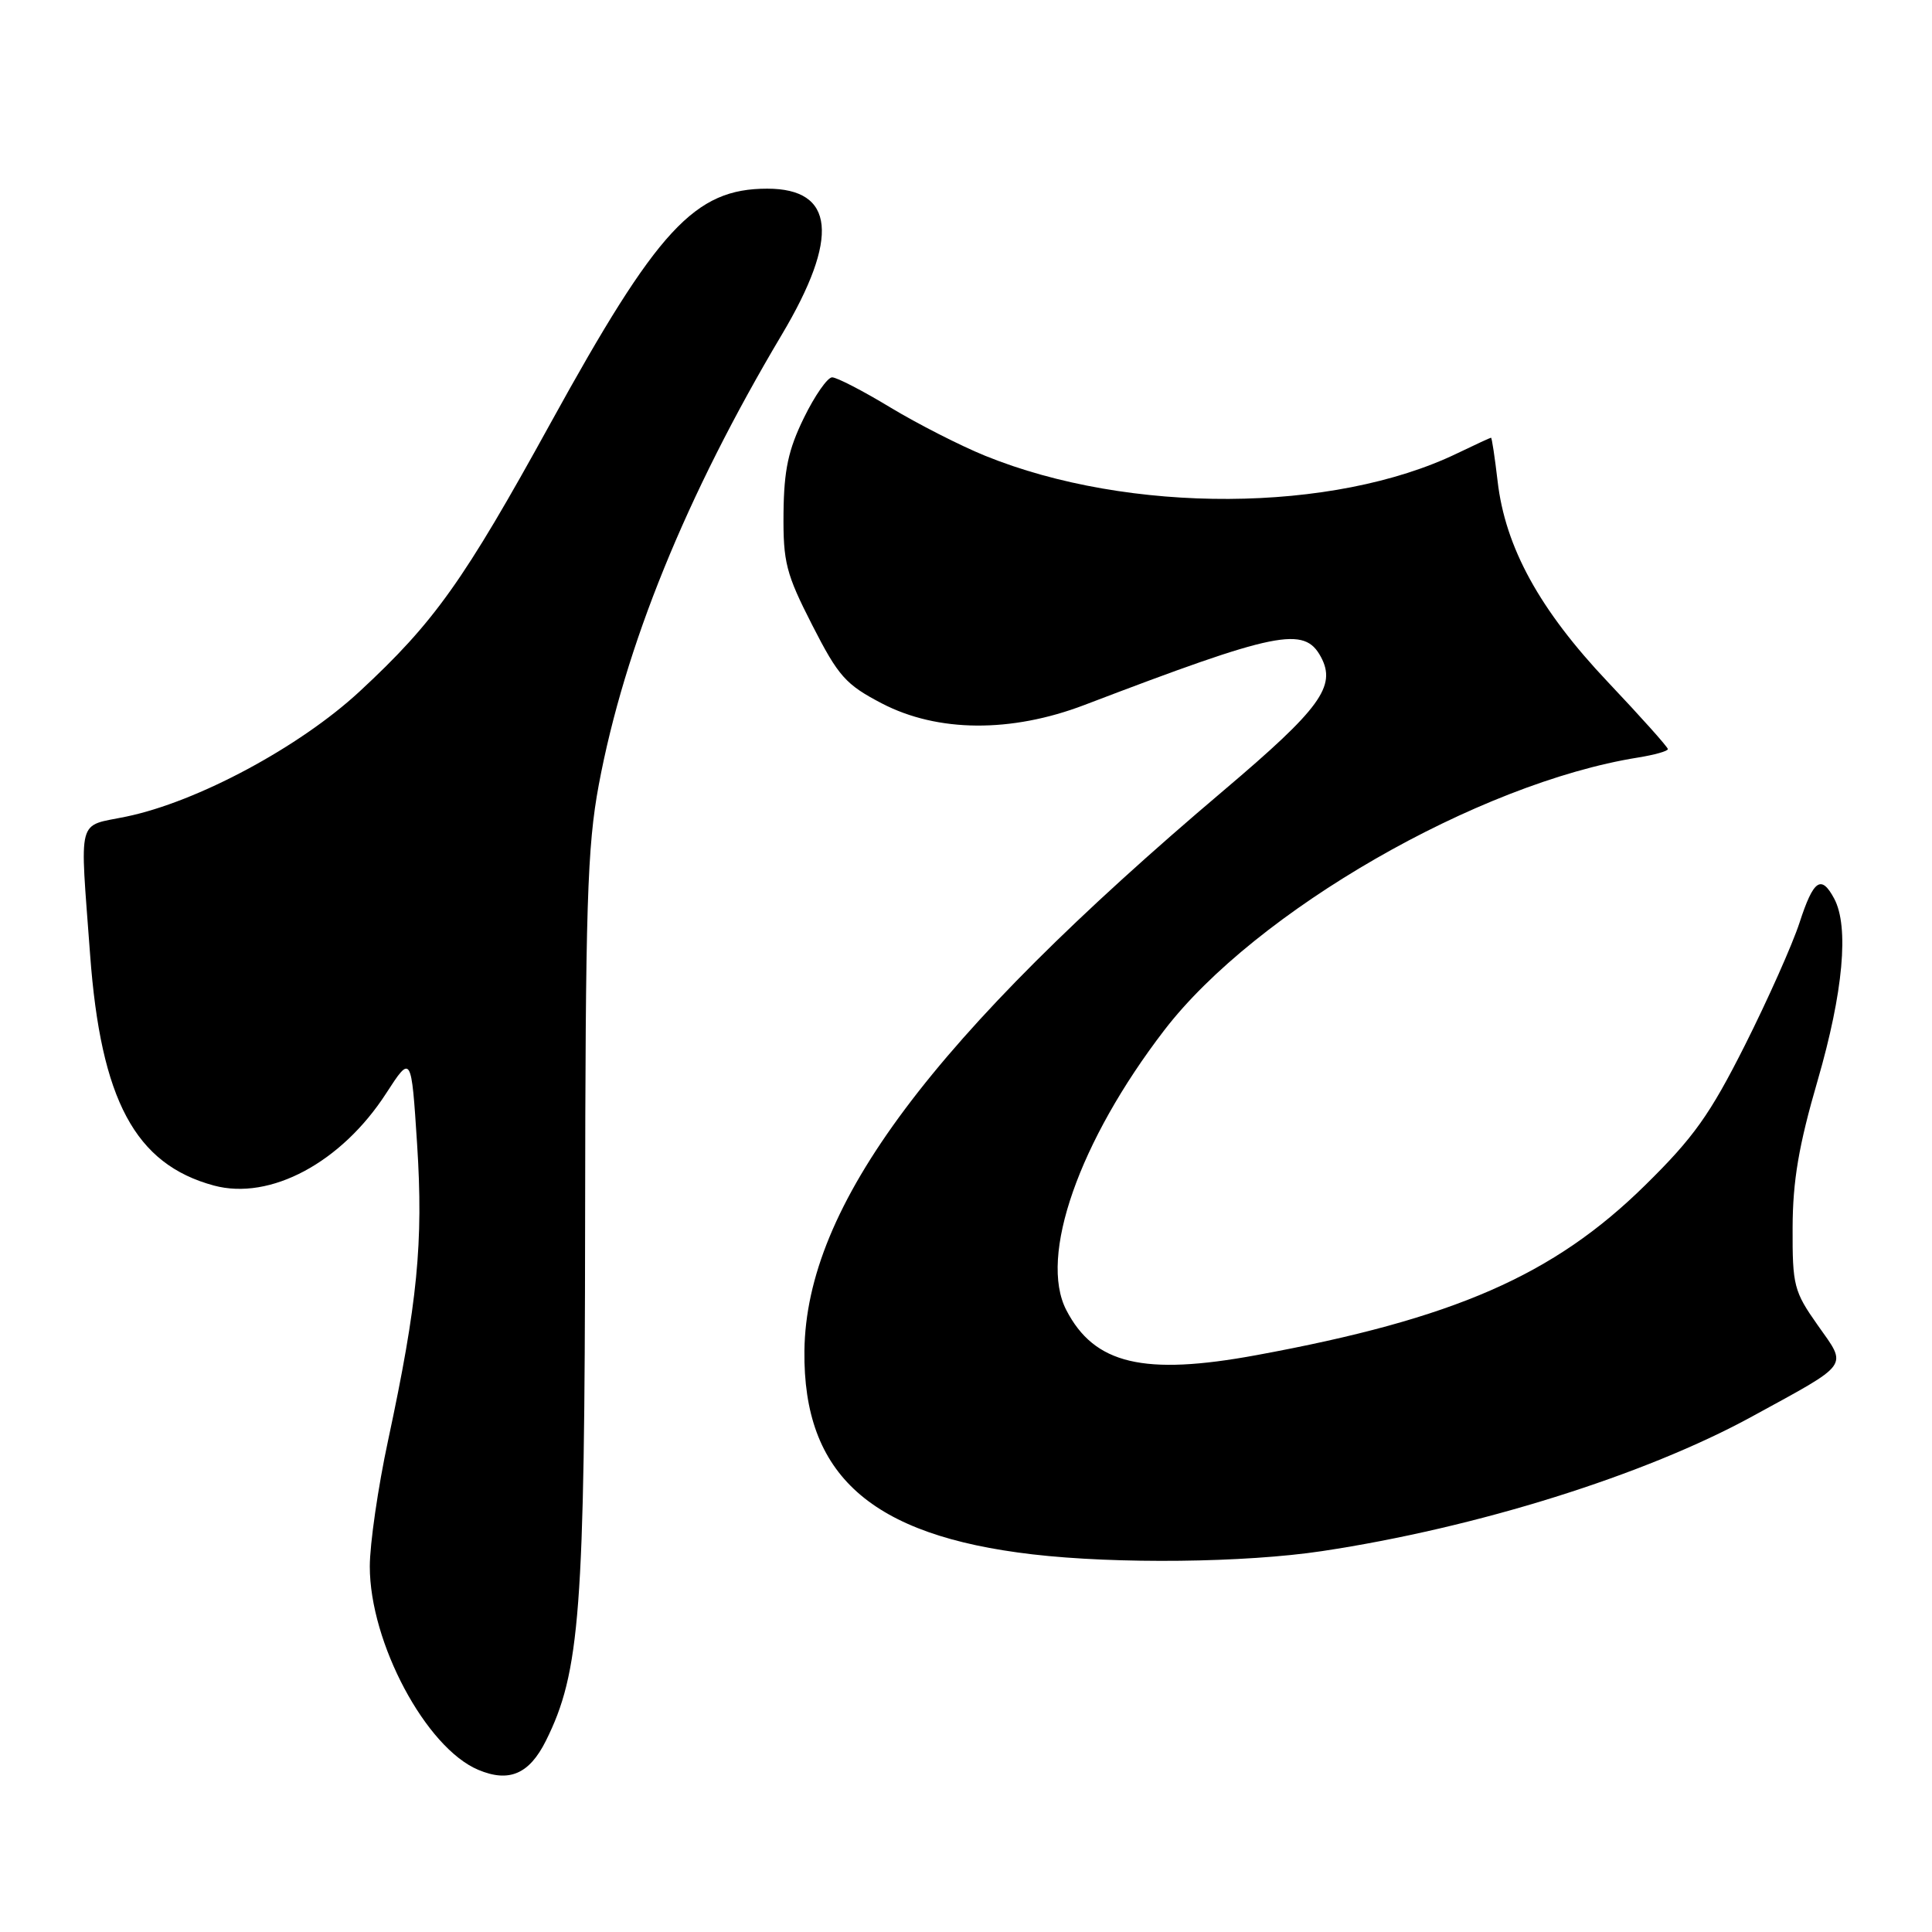 <?xml version="1.0" encoding="UTF-8" standalone="no"?>
<!DOCTYPE svg PUBLIC "-//W3C//DTD SVG 1.1//EN" "http://www.w3.org/Graphics/SVG/1.1/DTD/svg11.dtd" >
<svg xmlns="http://www.w3.org/2000/svg" xmlns:xlink="http://www.w3.org/1999/xlink" version="1.1" viewBox="0 0 256 256">
 <g >
 <path fill="currentColor"
d=" M 72.33 230.67 C 76.87 221.58 77.48 213.48 77.53 162.00 C 77.57 119.92 77.81 112.24 79.34 104.00 C 82.76 85.71 90.91 65.66 103.59 44.35 C 111.27 31.44 110.62 25.00 101.66 25.00 C 92.05 25.00 87.13 30.32 72.99 56.00 C 61.43 77.00 57.55 82.45 47.64 91.63 C 39.69 98.99 26.17 106.24 16.75 108.20 C 10.11 109.59 10.57 107.83 11.94 126.50 C 13.36 145.77 17.91 154.27 28.34 157.09 C 35.80 159.10 45.24 154.05 51.17 144.87 C 54.50 139.73 54.50 139.73 55.27 151.62 C 56.11 164.67 55.32 172.66 51.43 190.83 C 50.09 197.06 49.00 204.59 49.00 207.57 C 49.00 217.66 56.44 231.60 63.37 234.51 C 67.45 236.23 70.13 235.08 72.33 230.67 Z  M 175.18 205.53 C 195.69 202.44 217.98 195.46 232.20 187.67 C 245.31 180.50 244.81 181.20 240.86 175.60 C 237.70 171.12 237.50 170.34 237.53 162.66 C 237.55 156.45 238.34 151.79 240.85 143.16 C 244.24 131.47 245.03 122.79 243.04 119.07 C 241.32 115.86 240.30 116.56 238.45 122.25 C 237.51 125.14 234.25 132.45 231.21 138.50 C 226.57 147.71 224.42 150.73 217.98 157.06 C 205.84 169.00 192.71 174.74 166.50 179.56 C 151.54 182.32 145.00 180.77 141.29 173.59 C 137.62 166.50 142.97 151.23 154.28 136.50 C 166.39 120.73 195.86 103.77 217.03 100.38 C 219.21 100.03 221.00 99.53 221.00 99.26 C 221.00 98.99 217.43 95.00 213.06 90.38 C 204.00 80.81 199.45 72.52 198.44 63.75 C 198.07 60.59 197.68 58.00 197.57 58.00 C 197.46 58.00 195.46 58.93 193.11 60.06 C 176.68 68.00 149.61 68.14 130.53 60.39 C 127.24 59.05 121.59 56.17 117.96 53.98 C 114.34 51.79 110.88 50.00 110.26 50.00 C 109.65 50.00 107.96 52.42 106.52 55.37 C 104.45 59.60 103.88 62.28 103.82 67.99 C 103.76 74.52 104.15 76.02 107.63 82.84 C 111.10 89.63 112.06 90.71 116.86 93.21 C 124.24 97.05 133.98 97.12 143.70 93.41 C 169.27 83.65 172.82 82.93 175.03 87.05 C 177.11 90.93 174.96 93.88 162.14 104.74 C 123.46 137.49 106.81 159.74 106.59 179.00 C 106.40 195.45 115.37 203.46 136.81 205.96 C 147.98 207.26 164.96 207.07 175.18 205.53 Z "/>
</g>
</svg>